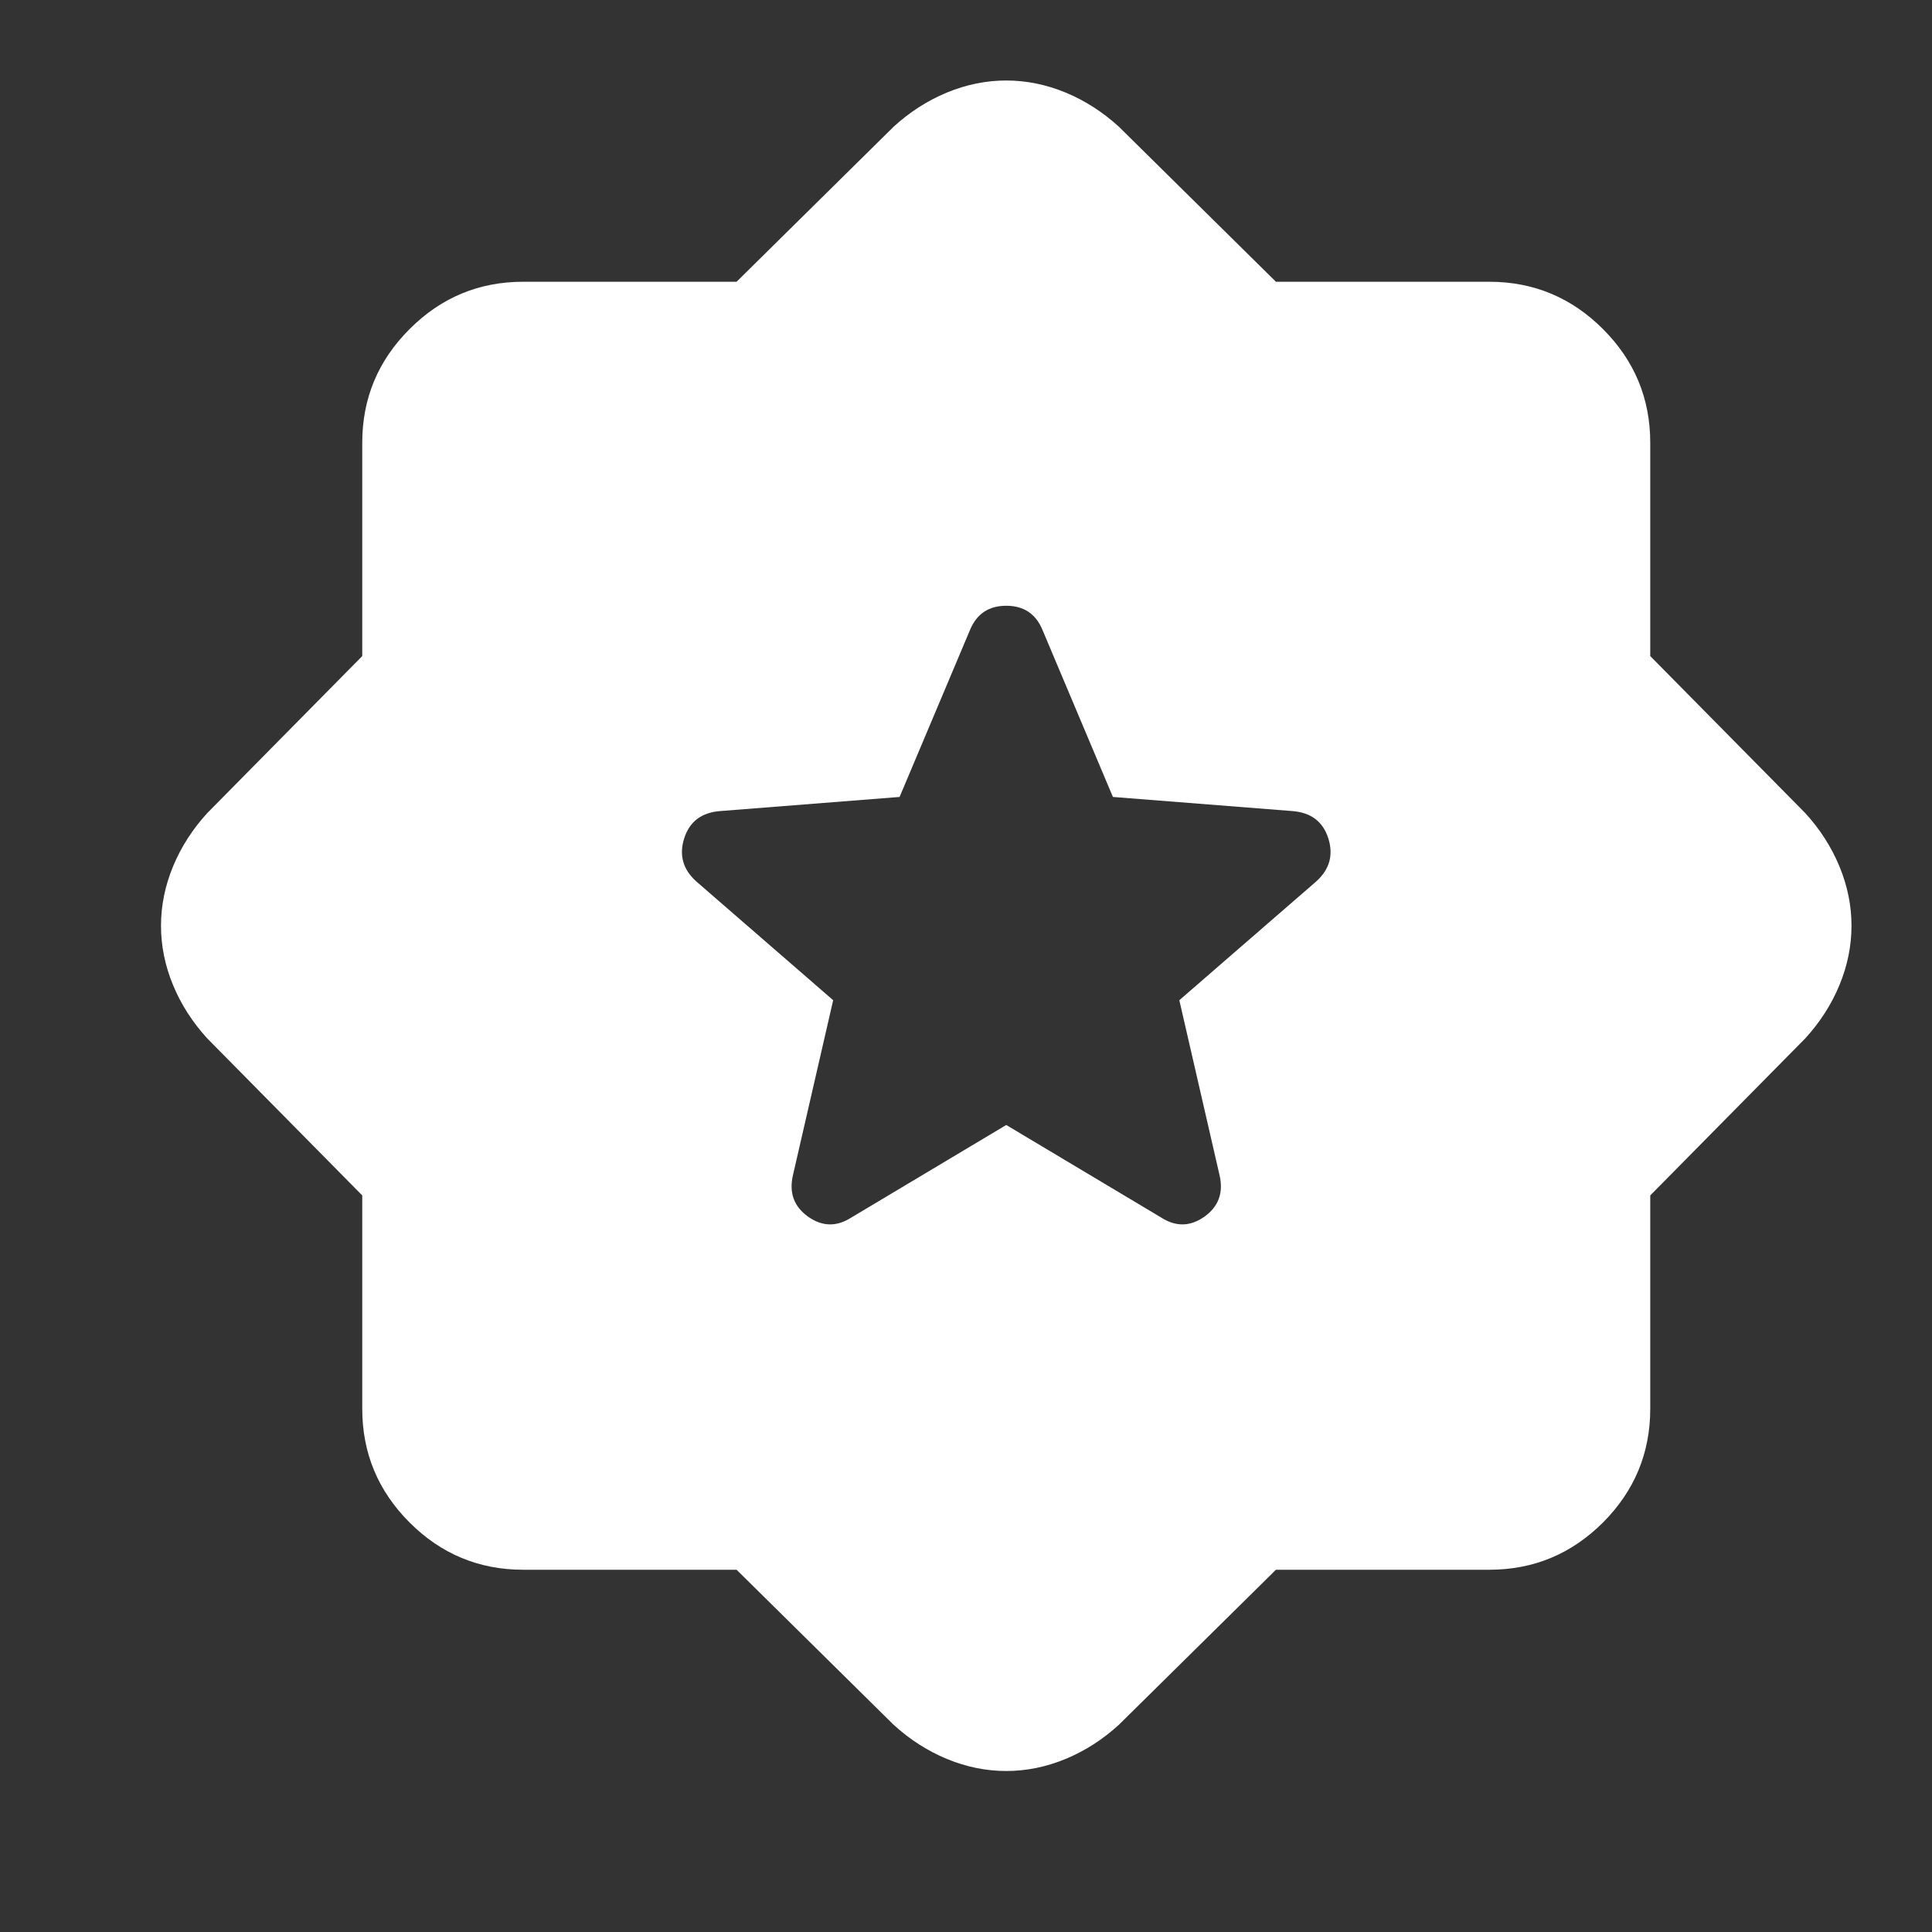 <svg width="24" height="24" viewBox="0 0 24 24" fill="none" xmlns="http://www.w3.org/2000/svg">
<rect x="0" y="0" width="24" height="24" fill="#333333" stroke="none"/>
<path d="M12.5 13.975L14.425 15.125C14.608 15.242 14.787 15.238 14.963 15.113C15.137 14.988 15.2 14.817 15.15 14.6L14.65 12.425L16.35 10.95C16.517 10.8 16.567 10.621 16.5 10.412C16.433 10.204 16.283 10.092 16.05 10.075L13.825 9.9L12.95 7.825C12.867 7.625 12.717 7.525 12.5 7.525C12.283 7.525 12.133 7.625 12.05 7.825L11.175 9.9L8.95 10.075C8.717 10.092 8.567 10.204 8.5 10.412C8.433 10.621 8.483 10.8 8.65 10.95L10.35 12.425L9.85 14.6C9.8 14.817 9.863 14.988 10.037 15.113C10.213 15.238 10.392 15.242 10.575 15.125L12.5 13.975ZM9.15 19.5H6.5C5.95 19.5 5.479 19.304 5.088 18.913C4.696 18.521 4.5 18.05 4.5 17.5V14.85L2.575 12.9C2.392 12.7 2.25 12.479 2.15 12.238C2.05 11.996 2 11.75 2 11.5C2 11.25 2.05 11.004 2.15 10.762C2.25 10.521 2.392 10.3 2.575 10.1L4.5 8.15V5.5C4.5 4.95 4.696 4.479 5.088 4.088C5.479 3.696 5.95 3.5 6.5 3.5H9.15L11.1 1.575C11.3 1.392 11.521 1.25 11.762 1.15C12.004 1.05 12.25 1 12.5 1C12.75 1 12.996 1.05 13.238 1.15C13.479 1.25 13.7 1.392 13.9 1.575L15.85 3.5H18.5C19.05 3.5 19.521 3.696 19.913 4.088C20.304 4.479 20.5 4.95 20.5 5.5V8.15L22.425 10.1C22.608 10.3 22.75 10.521 22.85 10.762C22.95 11.004 23 11.25 23 11.5C23 11.75 22.95 11.996 22.85 12.238C22.75 12.479 22.608 12.7 22.425 12.9L20.5 14.85V17.5C20.5 18.05 20.304 18.521 19.913 18.913C19.521 19.304 19.05 19.5 18.5 19.5H15.85L13.9 21.425C13.7 21.608 13.479 21.75 13.238 21.85C12.996 21.95 12.75 22 12.5 22C12.25 22 12.004 21.95 11.762 21.85C11.521 21.75 11.3 21.608 11.1 21.425L9.15 19.5Z" fill="white"/>
</svg>

